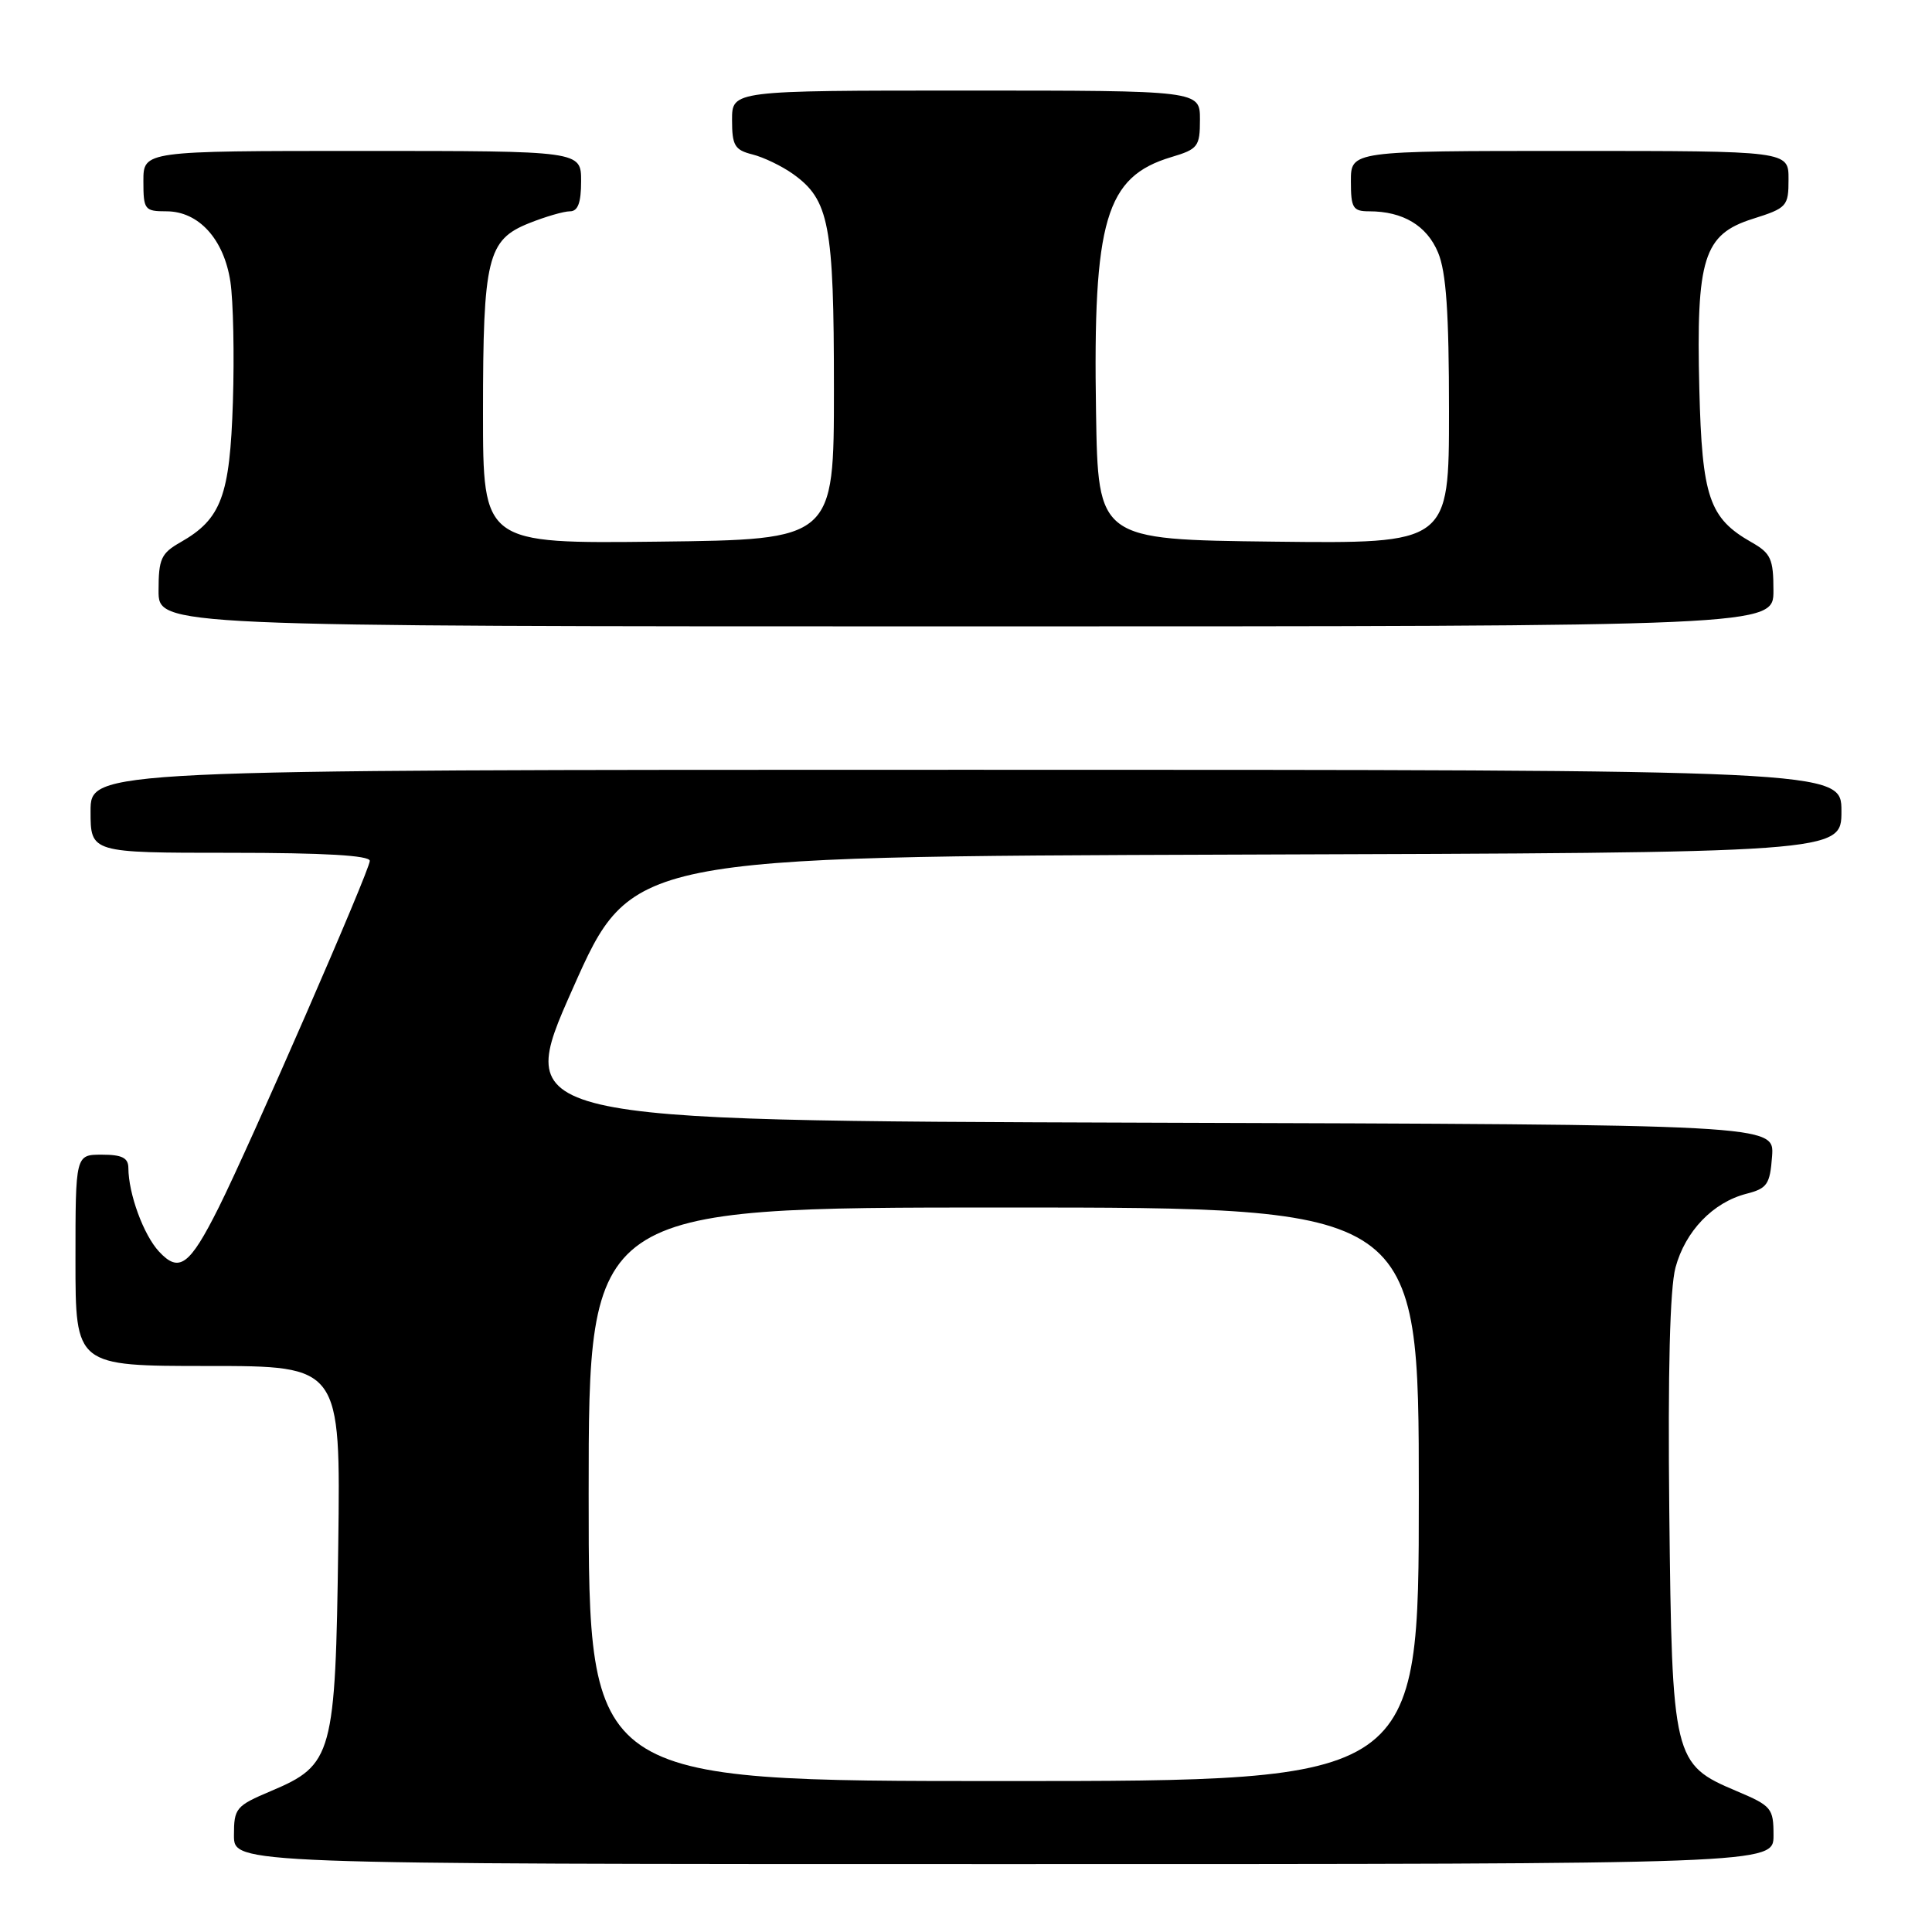 <?xml version="1.0" encoding="UTF-8" standalone="no"?>
<!DOCTYPE svg PUBLIC "-//W3C//DTD SVG 1.1//EN" "http://www.w3.org/Graphics/SVG/1.1/DTD/svg11.dtd" >
<svg xmlns="http://www.w3.org/2000/svg" xmlns:xlink="http://www.w3.org/1999/xlink" version="1.1" viewBox="0 0 256 256">
 <g >
 <path fill="currentColor"
d=" M 235.00 243.20 C 235.00 239.59 234.75 239.29 230.09 237.32 C 221.71 233.78 221.55 233.14 221.19 200.32 C 220.99 181.64 221.27 170.73 222.01 167.96 C 223.31 163.13 226.98 159.32 231.41 158.18 C 234.17 157.47 234.53 156.94 234.81 153.20 C 235.11 149.01 235.11 149.01 151.61 148.76 C 68.11 148.50 68.11 148.50 75.89 131.00 C 83.66 113.50 83.66 113.50 163.83 113.24 C 244.00 112.99 244.00 112.99 244.00 107.49 C 244.00 102.00 244.00 102.00 128.00 102.00 C 12.00 102.00 12.00 102.00 12.00 107.50 C 12.00 113.00 12.00 113.00 30.50 113.00 C 43.00 113.00 49.00 113.35 49.00 114.07 C 49.00 115.31 33.11 151.75 28.95 160.06 C 25.12 167.70 23.74 168.71 21.08 165.85 C 19.02 163.64 17.02 158.18 17.01 154.75 C 17.00 153.42 16.16 153.00 13.50 153.00 C 10.00 153.00 10.00 153.00 10.00 167.00 C 10.00 181.00 10.00 181.00 27.57 181.00 C 45.13 181.00 45.13 181.00 44.82 204.75 C 44.45 232.60 44.10 233.86 35.91 237.32 C 31.25 239.29 31.00 239.59 31.00 243.20 C 31.00 247.00 31.00 247.00 133.00 247.00 C 235.00 247.00 235.00 247.00 235.00 243.20 Z  M 234.99 78.25 C 234.99 74.05 234.65 73.31 232.08 71.85 C 226.47 68.66 225.53 65.89 225.17 51.55 C 224.74 34.21 225.73 31.06 232.24 29.00 C 236.79 27.56 236.99 27.34 236.99 23.75 C 237.00 20.00 237.00 20.00 208.00 20.00 C 179.00 20.00 179.00 20.00 179.00 24.00 C 179.00 27.57 179.26 28.00 181.43 28.00 C 185.90 28.00 189.06 29.89 190.55 33.46 C 191.63 36.05 192.00 41.41 192.00 54.49 C 192.00 72.04 192.00 72.04 168.75 71.77 C 145.50 71.50 145.50 71.50 145.23 54.61 C 144.81 29.16 146.50 23.43 155.19 20.82 C 158.74 19.76 159.00 19.43 159.00 15.84 C 159.00 12.00 159.00 12.00 128.00 12.00 C 97.00 12.00 97.00 12.00 97.00 15.89 C 97.00 19.28 97.35 19.87 99.69 20.46 C 101.17 20.83 103.58 21.99 105.06 23.04 C 109.88 26.48 110.50 29.70 110.50 51.50 C 110.50 71.50 110.50 71.50 87.25 71.77 C 64.00 72.04 64.00 72.04 64.00 54.67 C 64.00 34.21 64.59 31.78 70.09 29.58 C 72.26 28.71 74.71 28.00 75.52 28.00 C 76.58 28.00 77.00 26.86 77.00 24.00 C 77.00 20.00 77.00 20.00 48.00 20.00 C 19.00 20.00 19.00 20.00 19.00 24.00 C 19.00 27.79 19.16 28.00 22.05 28.00 C 26.33 28.00 29.68 31.69 30.53 37.34 C 30.91 39.87 31.06 47.03 30.86 53.26 C 30.46 65.73 29.33 68.77 23.92 71.85 C 21.35 73.31 21.01 74.05 21.01 78.25 C 21.00 83.00 21.00 83.00 128.00 83.00 C 235.00 83.00 235.00 83.00 234.99 78.25 Z  M 78.00 198.00 C 78.00 160.00 78.00 160.00 133.00 160.00 C 188.00 160.00 188.00 160.00 188.00 198.00 C 188.00 236.00 188.00 236.00 133.00 236.00 C 78.00 236.00 78.00 236.00 78.00 198.00 Z "/>
</g>
</svg>